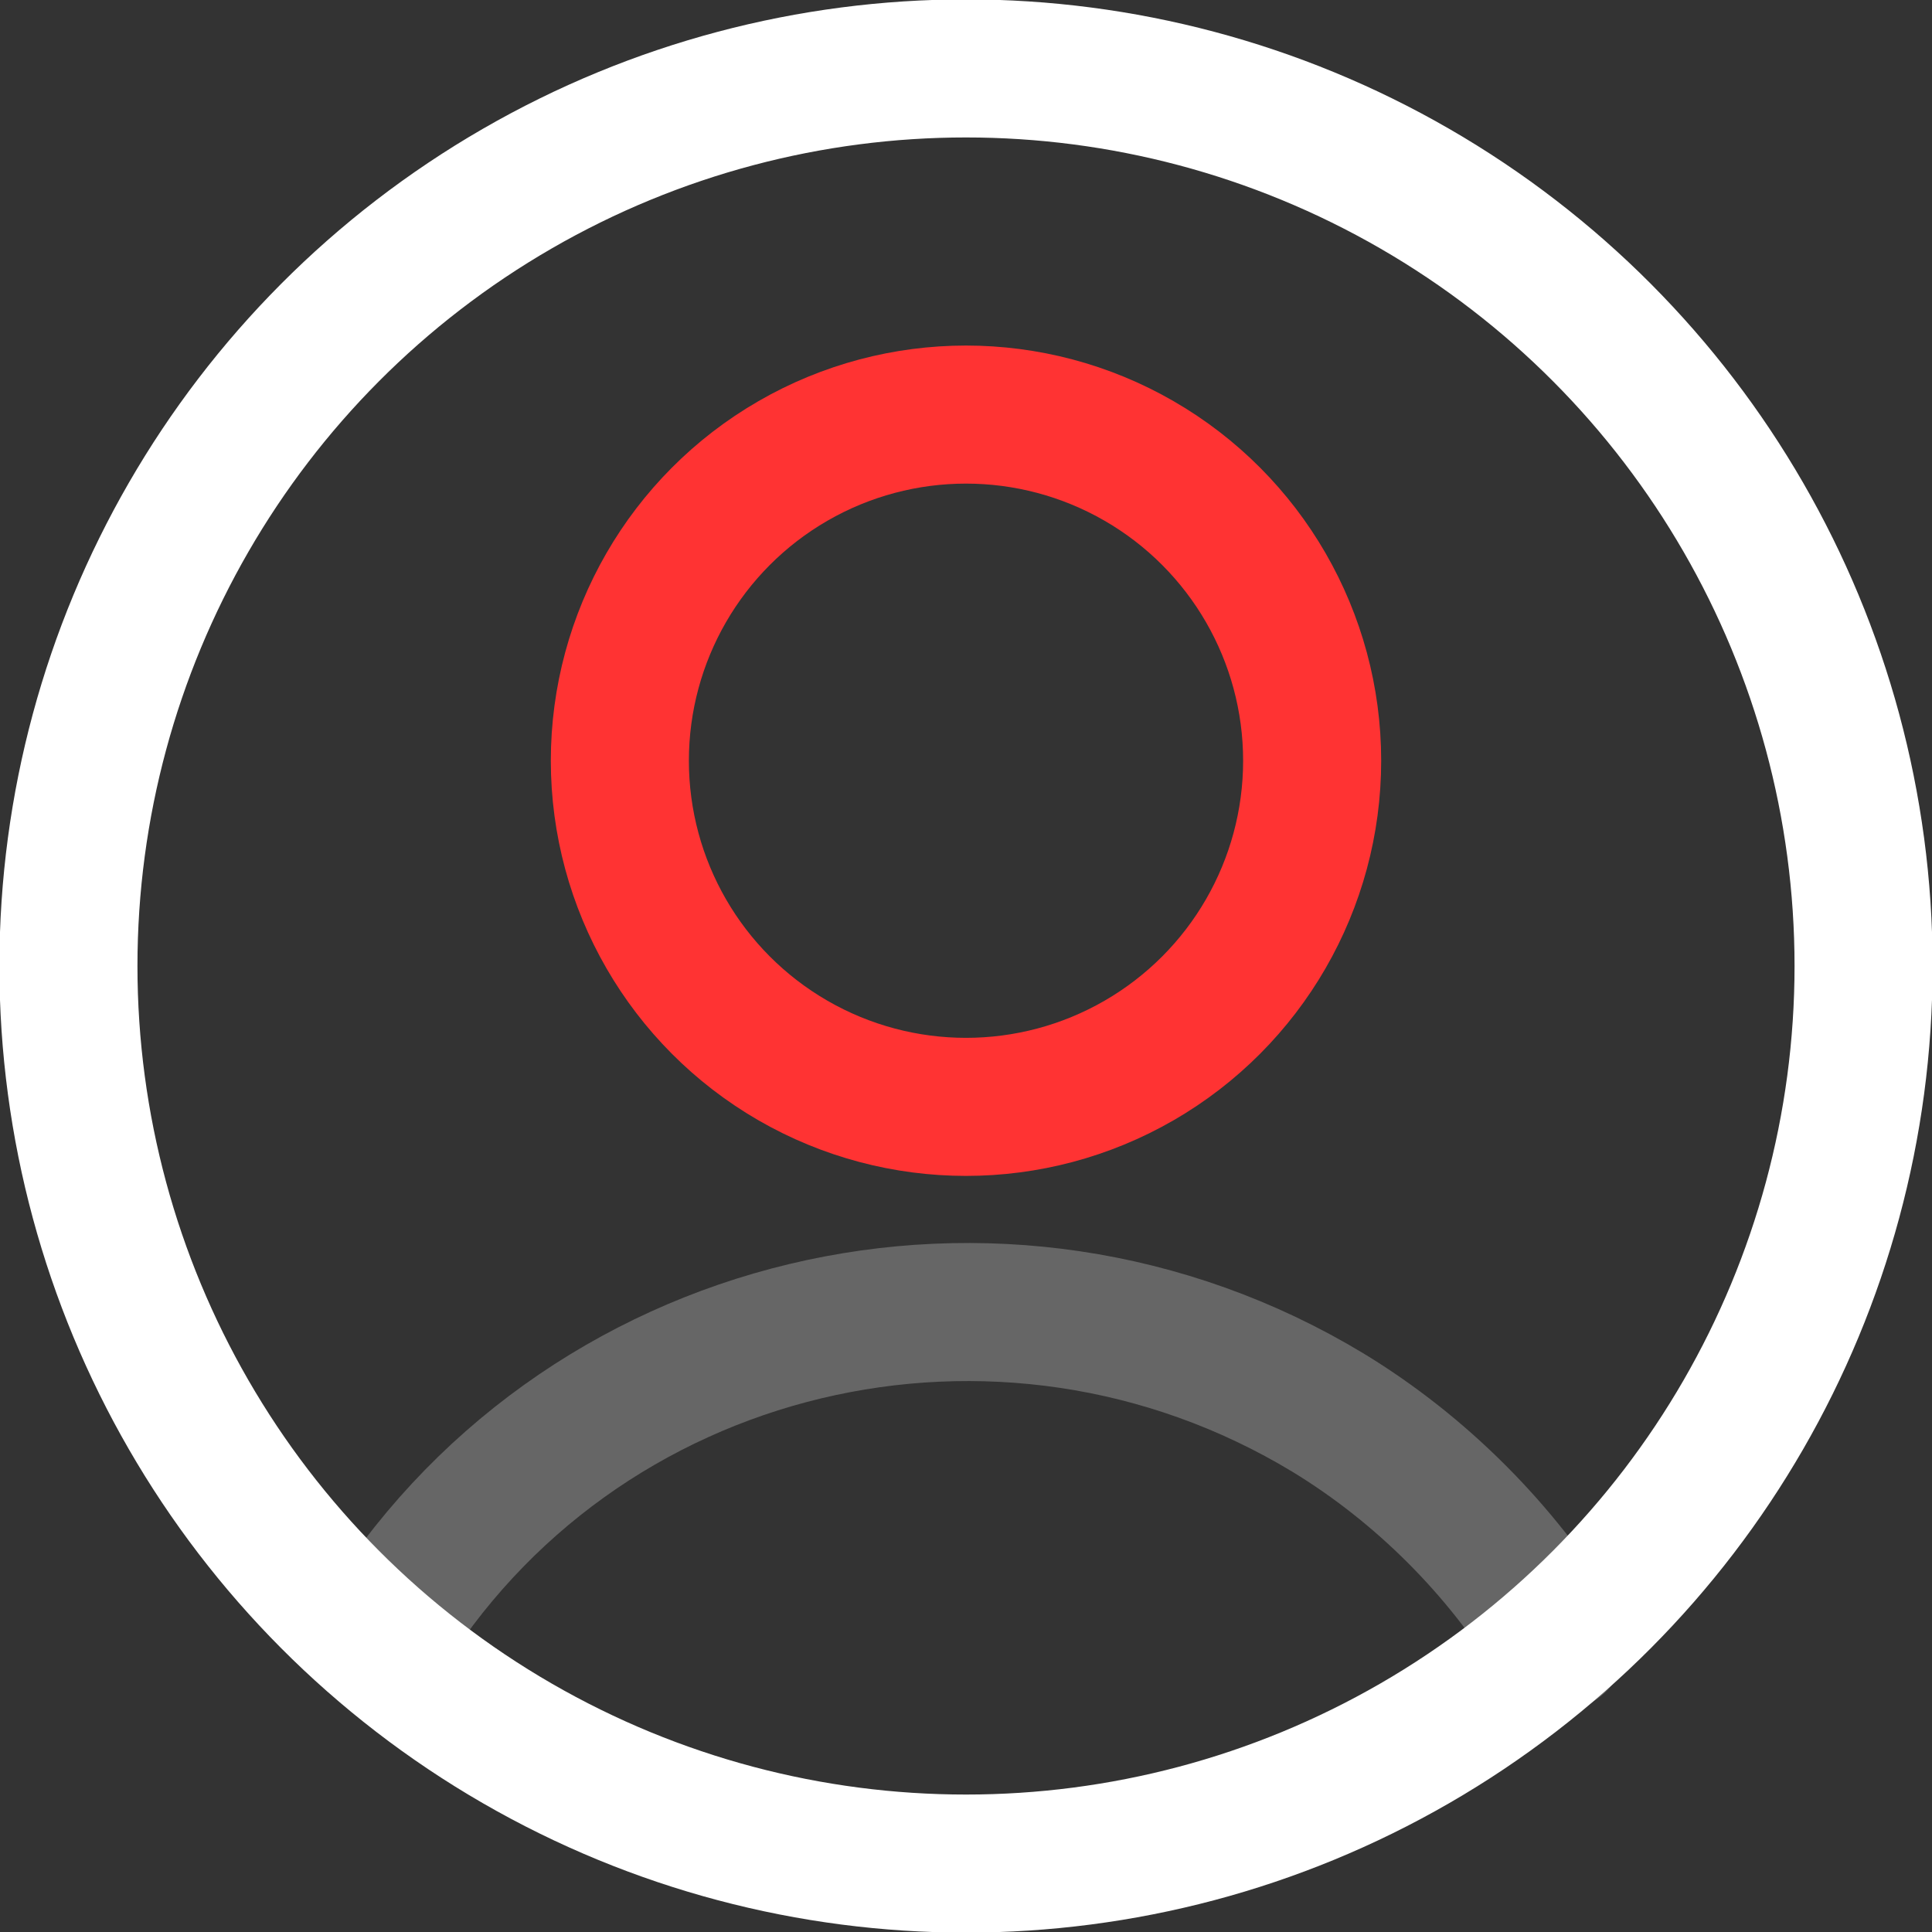 <?xml version="1.0" encoding="utf-8"?>
<!-- Generator: Adobe Illustrator 26.0.2, SVG Export Plug-In . SVG Version: 6.00 Build 0)  -->
<svg version="1.1" id="Layer_1" xmlns="http://www.w3.org/2000/svg" xmlns:xlink="http://www.w3.org/1999/xlink" x="0px" y="0px"
	 viewBox="0 0 48 48" style="enable-background:new 0 0 48 48;" xml:space="preserve">
<rect x="0" y="0" width="48" height="48" fill="#333333" stroke="none"/>
<style type="text/css">
	.st0{fill:none;stroke:#FF3333;stroke-width:3.43;stroke-linecap:round;stroke-linejoin:round;}
	.st1{fill:none;stroke:#666666;stroke-width:3.43;stroke-linecap:round;stroke-linejoin:round;}
	.st2{fill:none;stroke:#FFFFFF;stroke-width:3.43;stroke-linecap:round;stroke-linejoin:round;}
</style>
<g id="Layer_2_00000180359797288878087460000011539705489409700760_">
	<g id="Layer_1-2">
		<circle class="st0" cx="24" cy="18.9" r="8.6"/>
		<path class="st1" d="M9.4,40.8c4.9-8.1,15.5-10.6,23.6-5.7c2.3,1.4,4.3,3.4,5.7,5.7"/>
		<circle class="st2" cx="24" cy="24" r="22.3"/>
	</g>
</g>
</svg>
